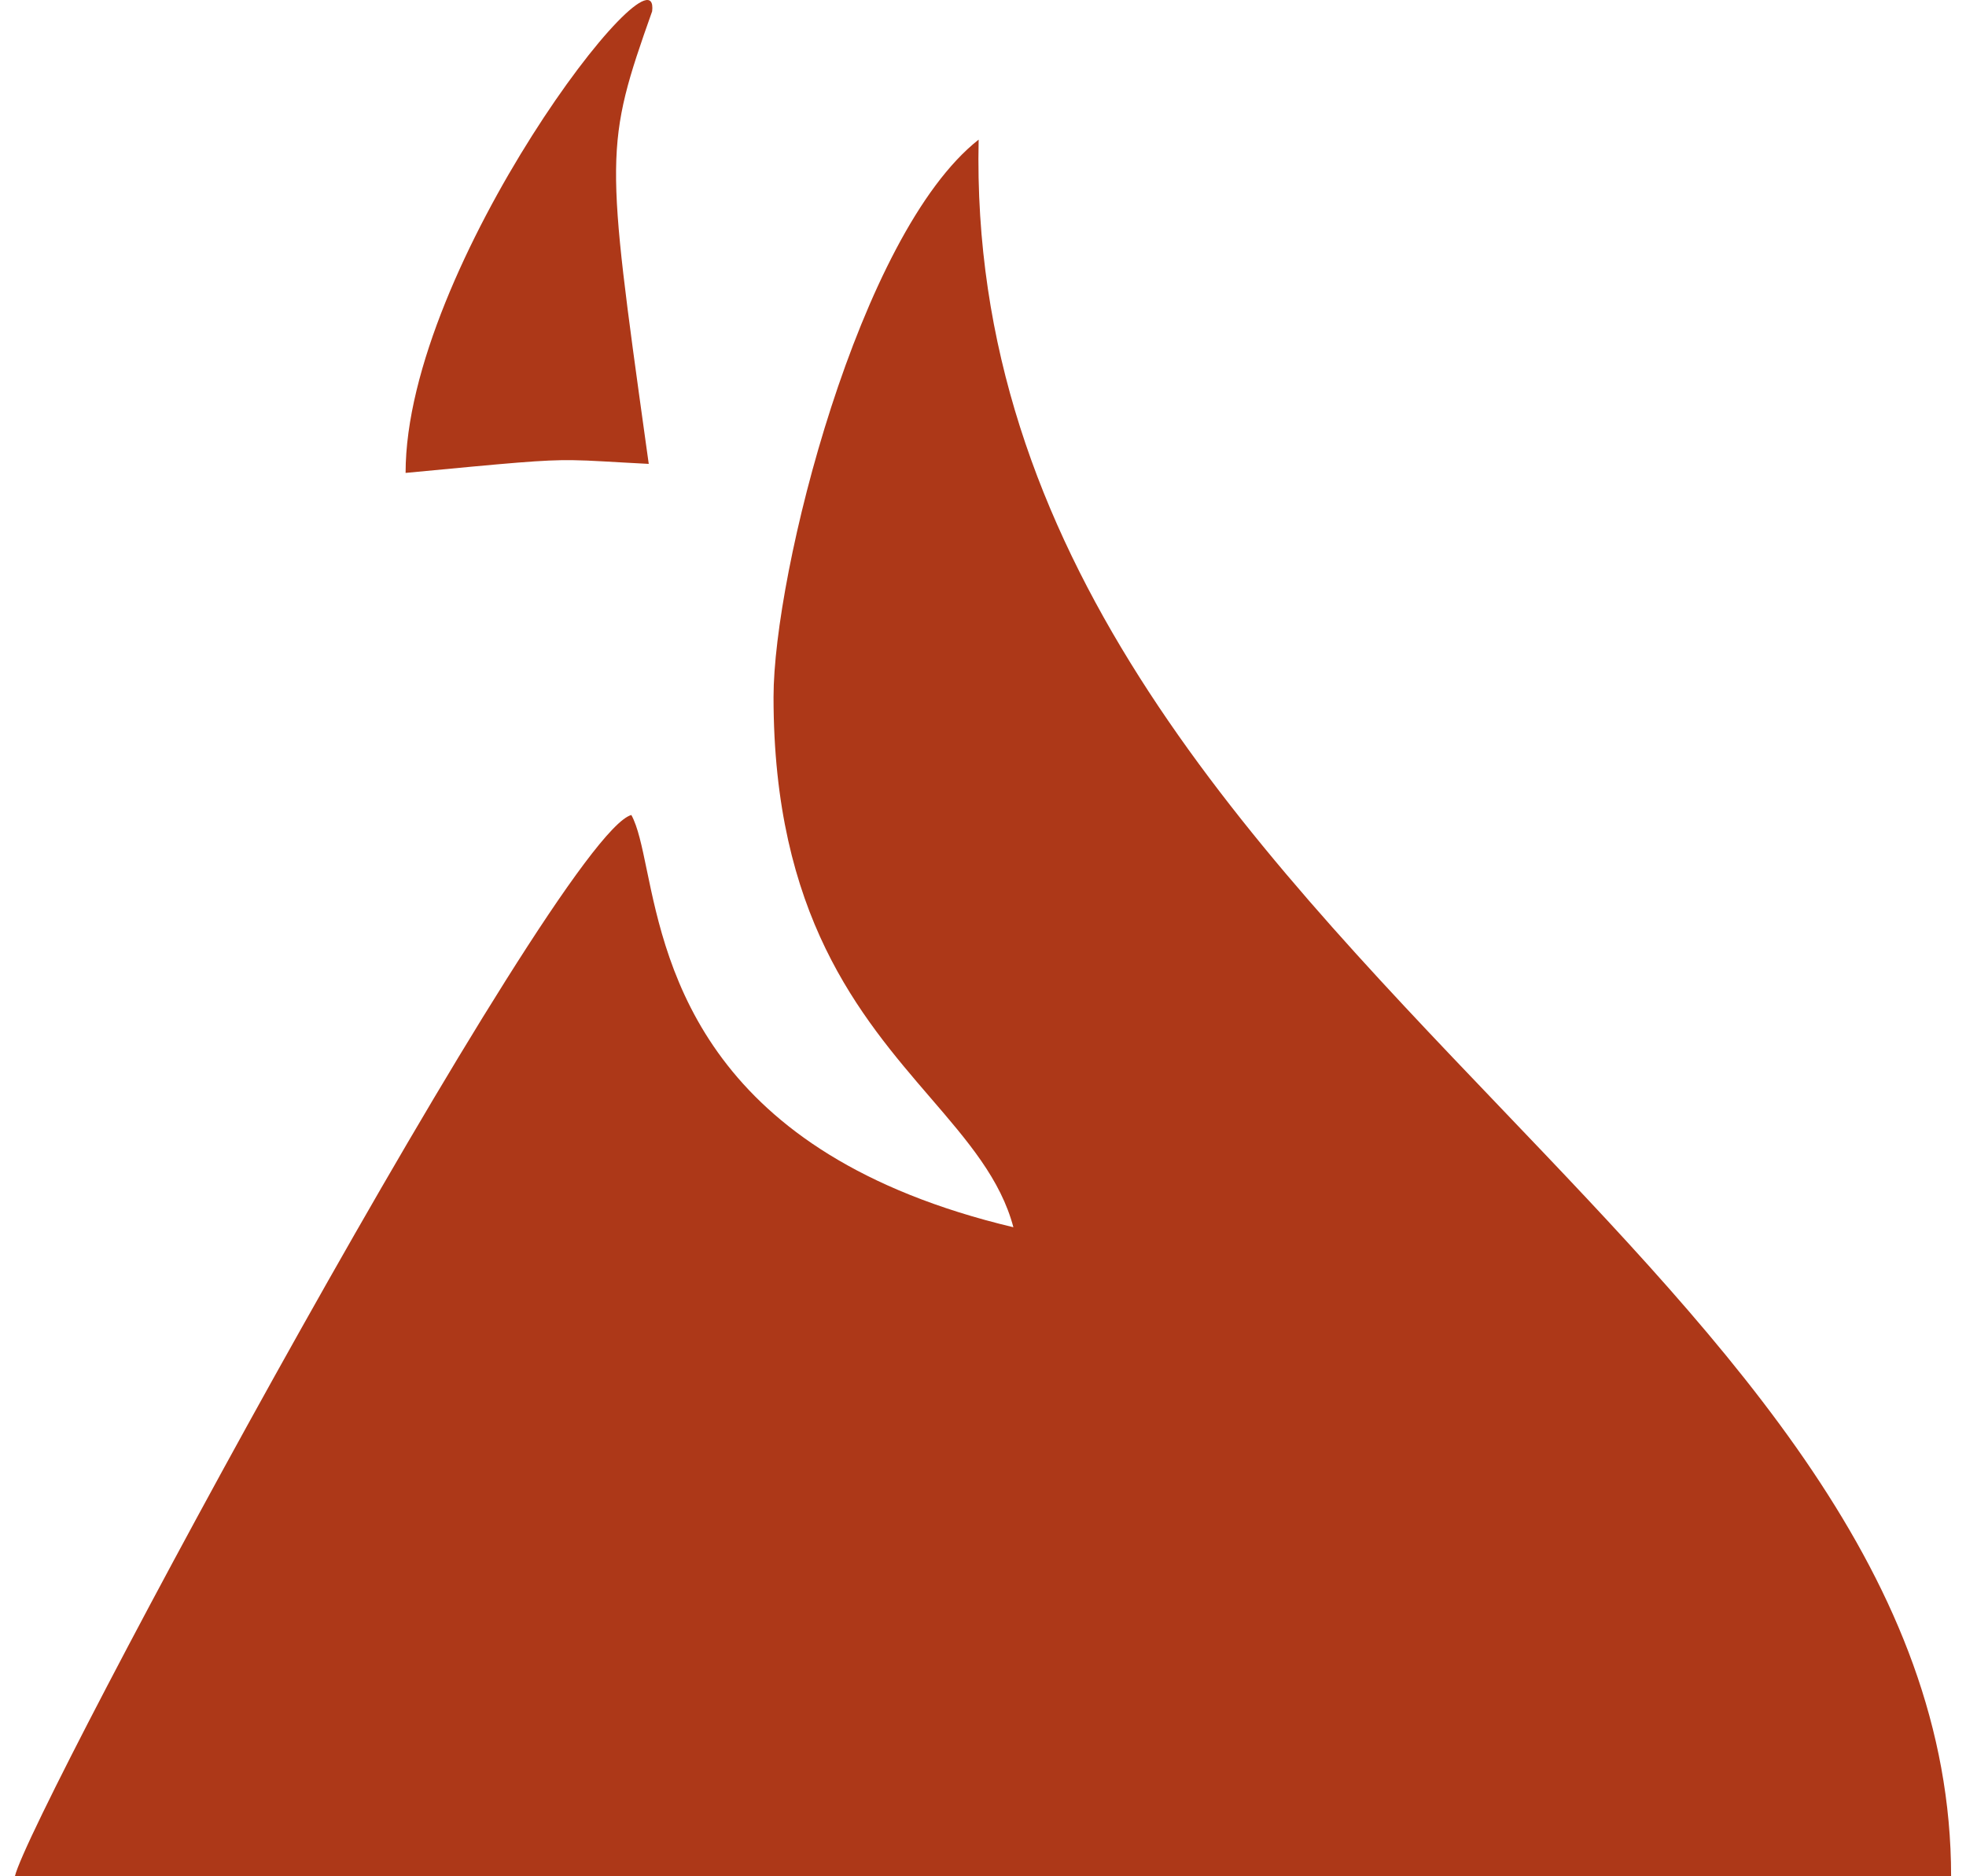 <svg width="66" height="63" viewBox="0 0 66 63" fill="none" xmlns="http://www.w3.org/2000/svg">
<path d="M19.224 15.451C18.218 15.438 17.211 15.538 13.616 15.879C13.616 8.919 22.18 -2.192 21.893 0.379C20.291 4.893 20.333 5.192 21.692 14.955C21.721 15.158 21.75 15.365 21.779 15.576C20.494 15.511 19.859 15.459 19.224 15.451Z" fill="#AD3818"/>
<path d="M31.234 36.856C28.874 34.114 25.968 30.736 25.968 23.406C25.968 19.241 28.836 7.849 32.854 4.688C32.546 18.542 41.705 28.123 50.398 37.216C58.133 45.307 65.5 53.013 65.5 63H0.5C0.995 60.855 18.707 28.036 21.195 27.365C21.413 27.76 21.547 28.407 21.714 29.214C22.412 32.58 23.691 38.747 34.02 41.207C33.596 39.602 32.493 38.319 31.234 36.856Z" fill="#AD3818"/>
</svg>
